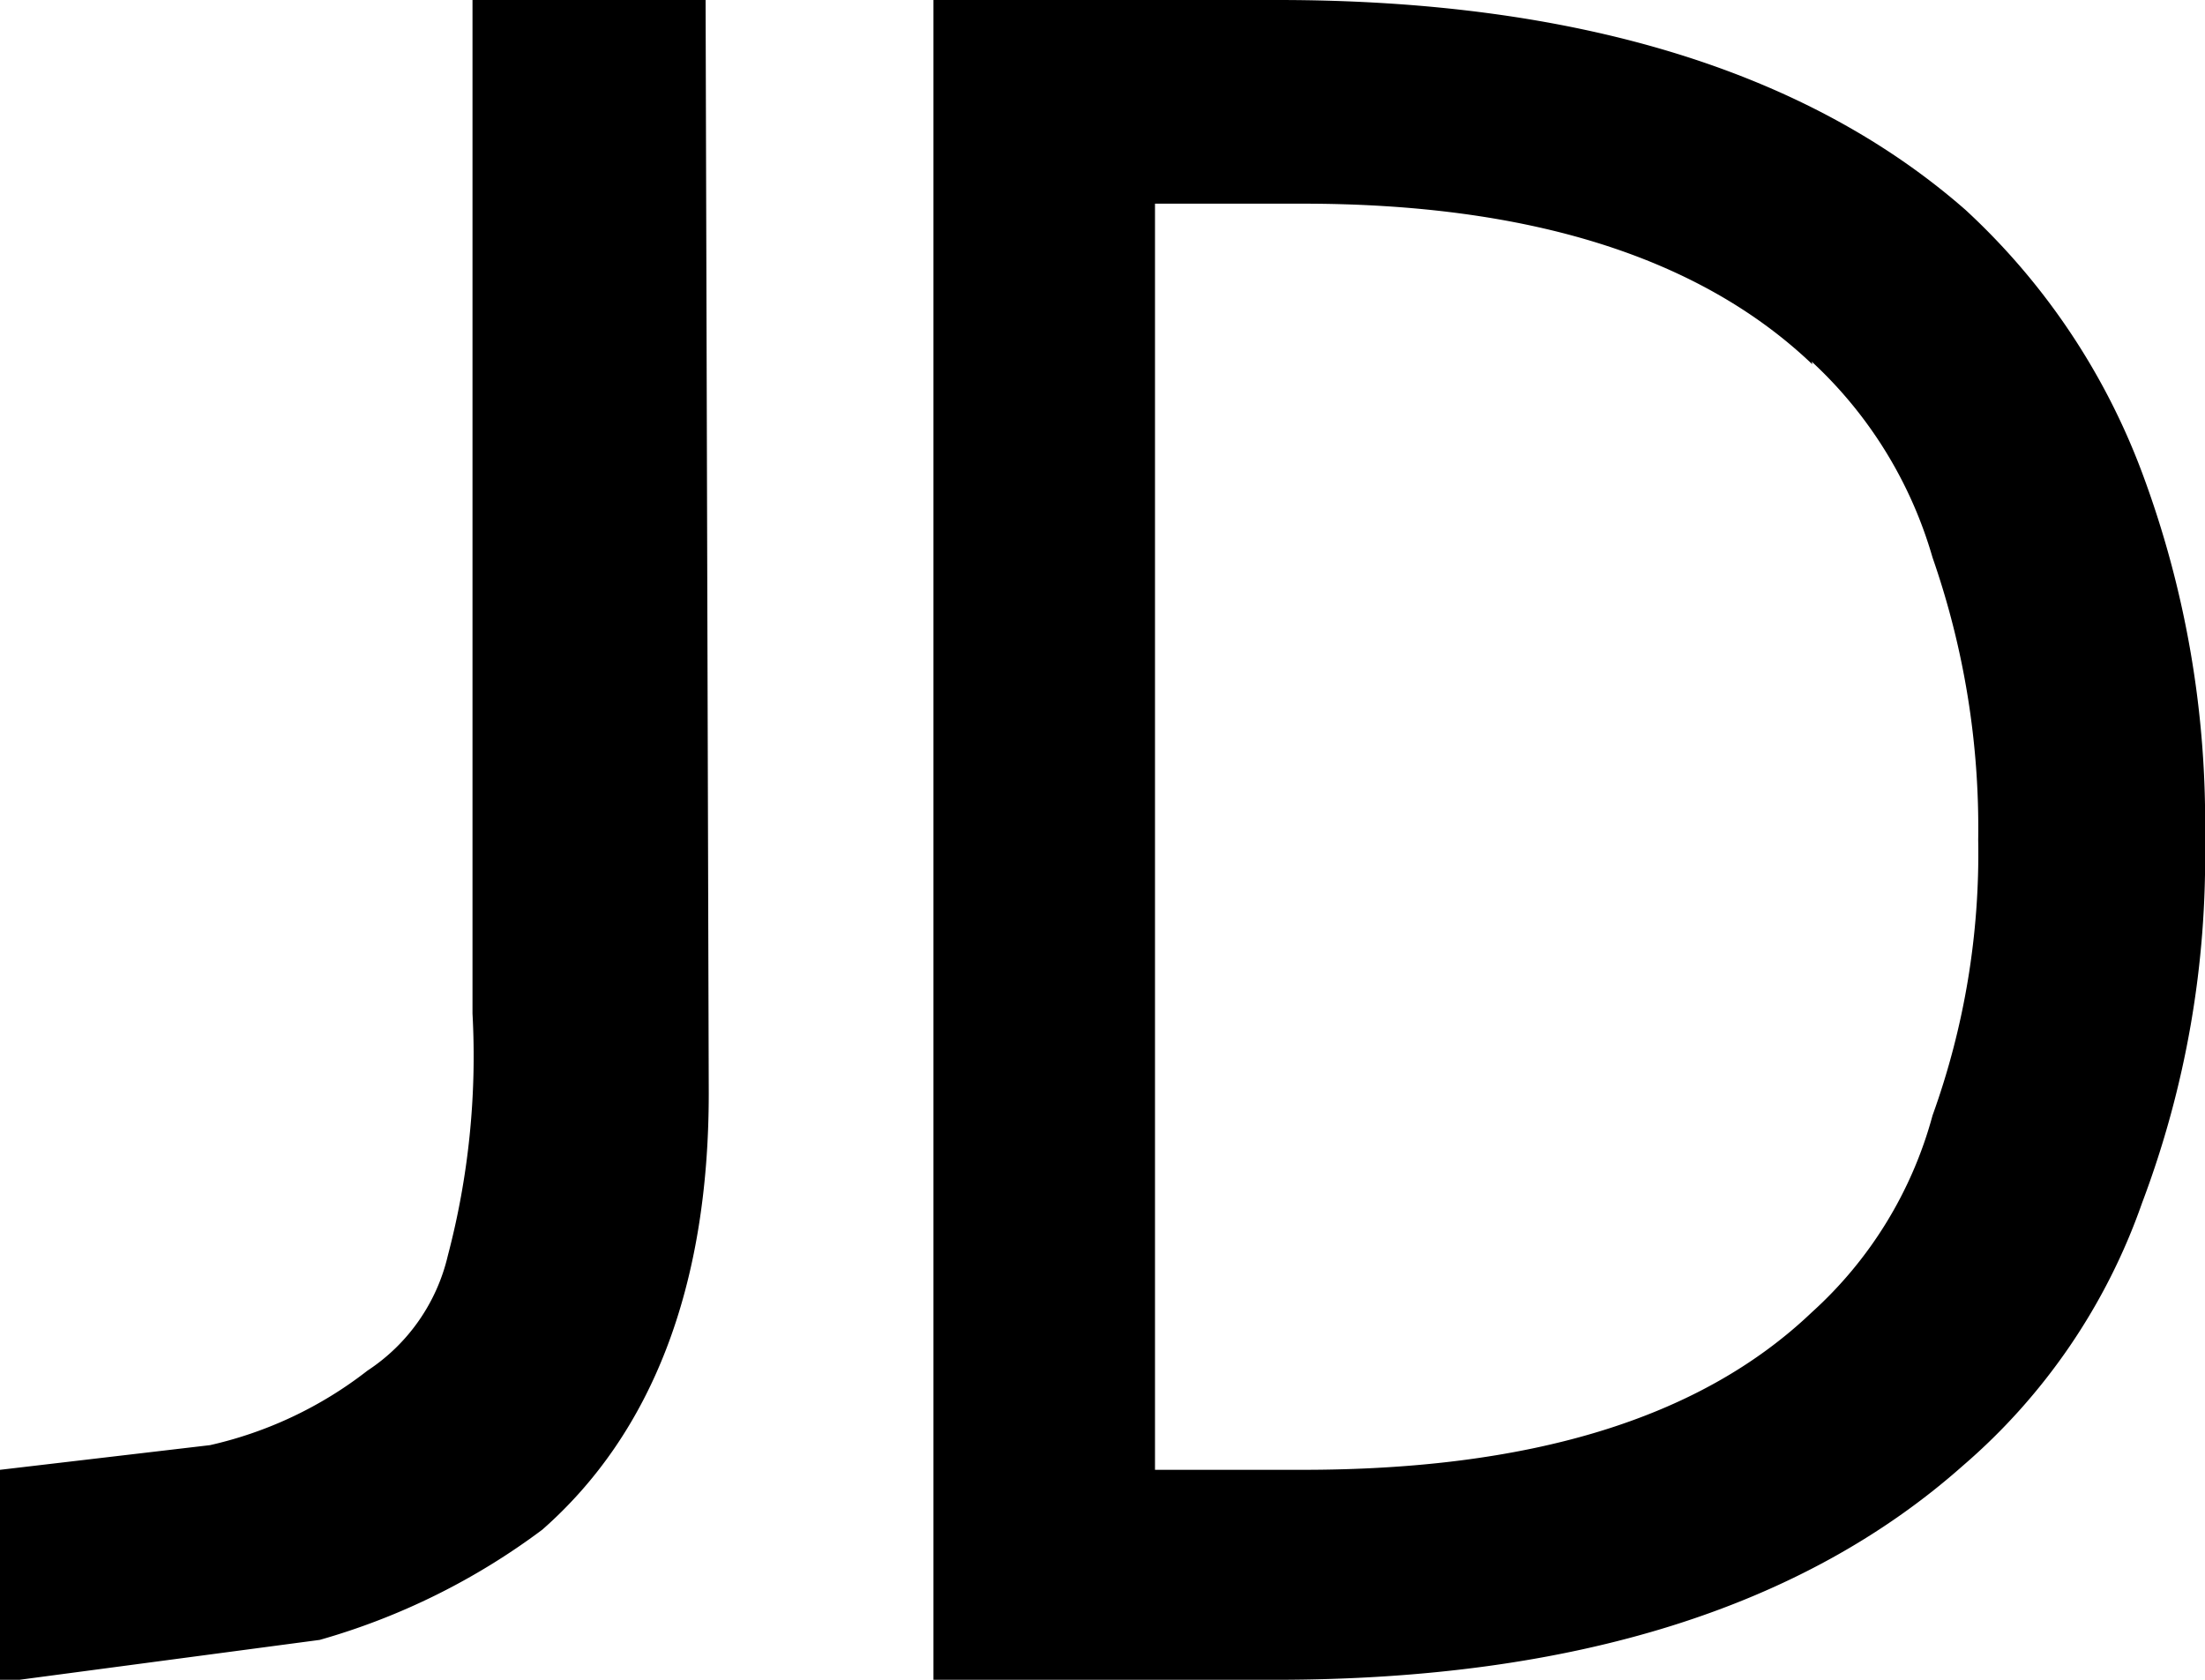 <?xml version="1.0" standalone="no"?><!DOCTYPE svg PUBLIC "-//W3C//DTD SVG 1.1//EN" "http://www.w3.org/Graphics/SVG/1.1/DTD/svg11.dtd"><svg t="1585533131666" class="icon" viewBox="0 0 1344 1024" version="1.1" xmlns="http://www.w3.org/2000/svg" p-id="7314" xmlns:xlink="http://www.w3.org/1999/xlink" width="262.5" height="200"><defs><style type="text/css"></style></defs><path d="M430.08 0H288v617.92a477.44 477.44 0 0 1-15.04 147.52A115.2 115.2 0 0 1 224 835.52a243.2 243.2 0 0 1-96 45.44L0 896v128h11.84l183.04-24.32a416 416 0 0 0 135.68-67.2c66.56-58.56 101.44-147.52 101.44-265.92zM1344 512a609.6 609.6 0 0 0-38.4-224 416 416 0 0 0-107.52-160c-96-84.16-236.16-128-419.2-128h-209.92v1024h208.32c183.04 0 322.24-44.48 419.2-130.56a374.08 374.08 0 0 0 109.12-160A596.16 596.16 0 0 0 1344 512z m-239.68-291.52a261.12 261.12 0 0 1 73.6 119.36 500.48 500.48 0 0 1 27.84 172.16 470.08 470.08 0 0 1-27.84 168 249.28 249.28 0 0 1-73.6 120c-69.12 65.92-173.76 96-310.4 96H704V124.16h90.24c136.64 0 241.28 32 310.4 97.92z" p-id="7315"></path></svg>